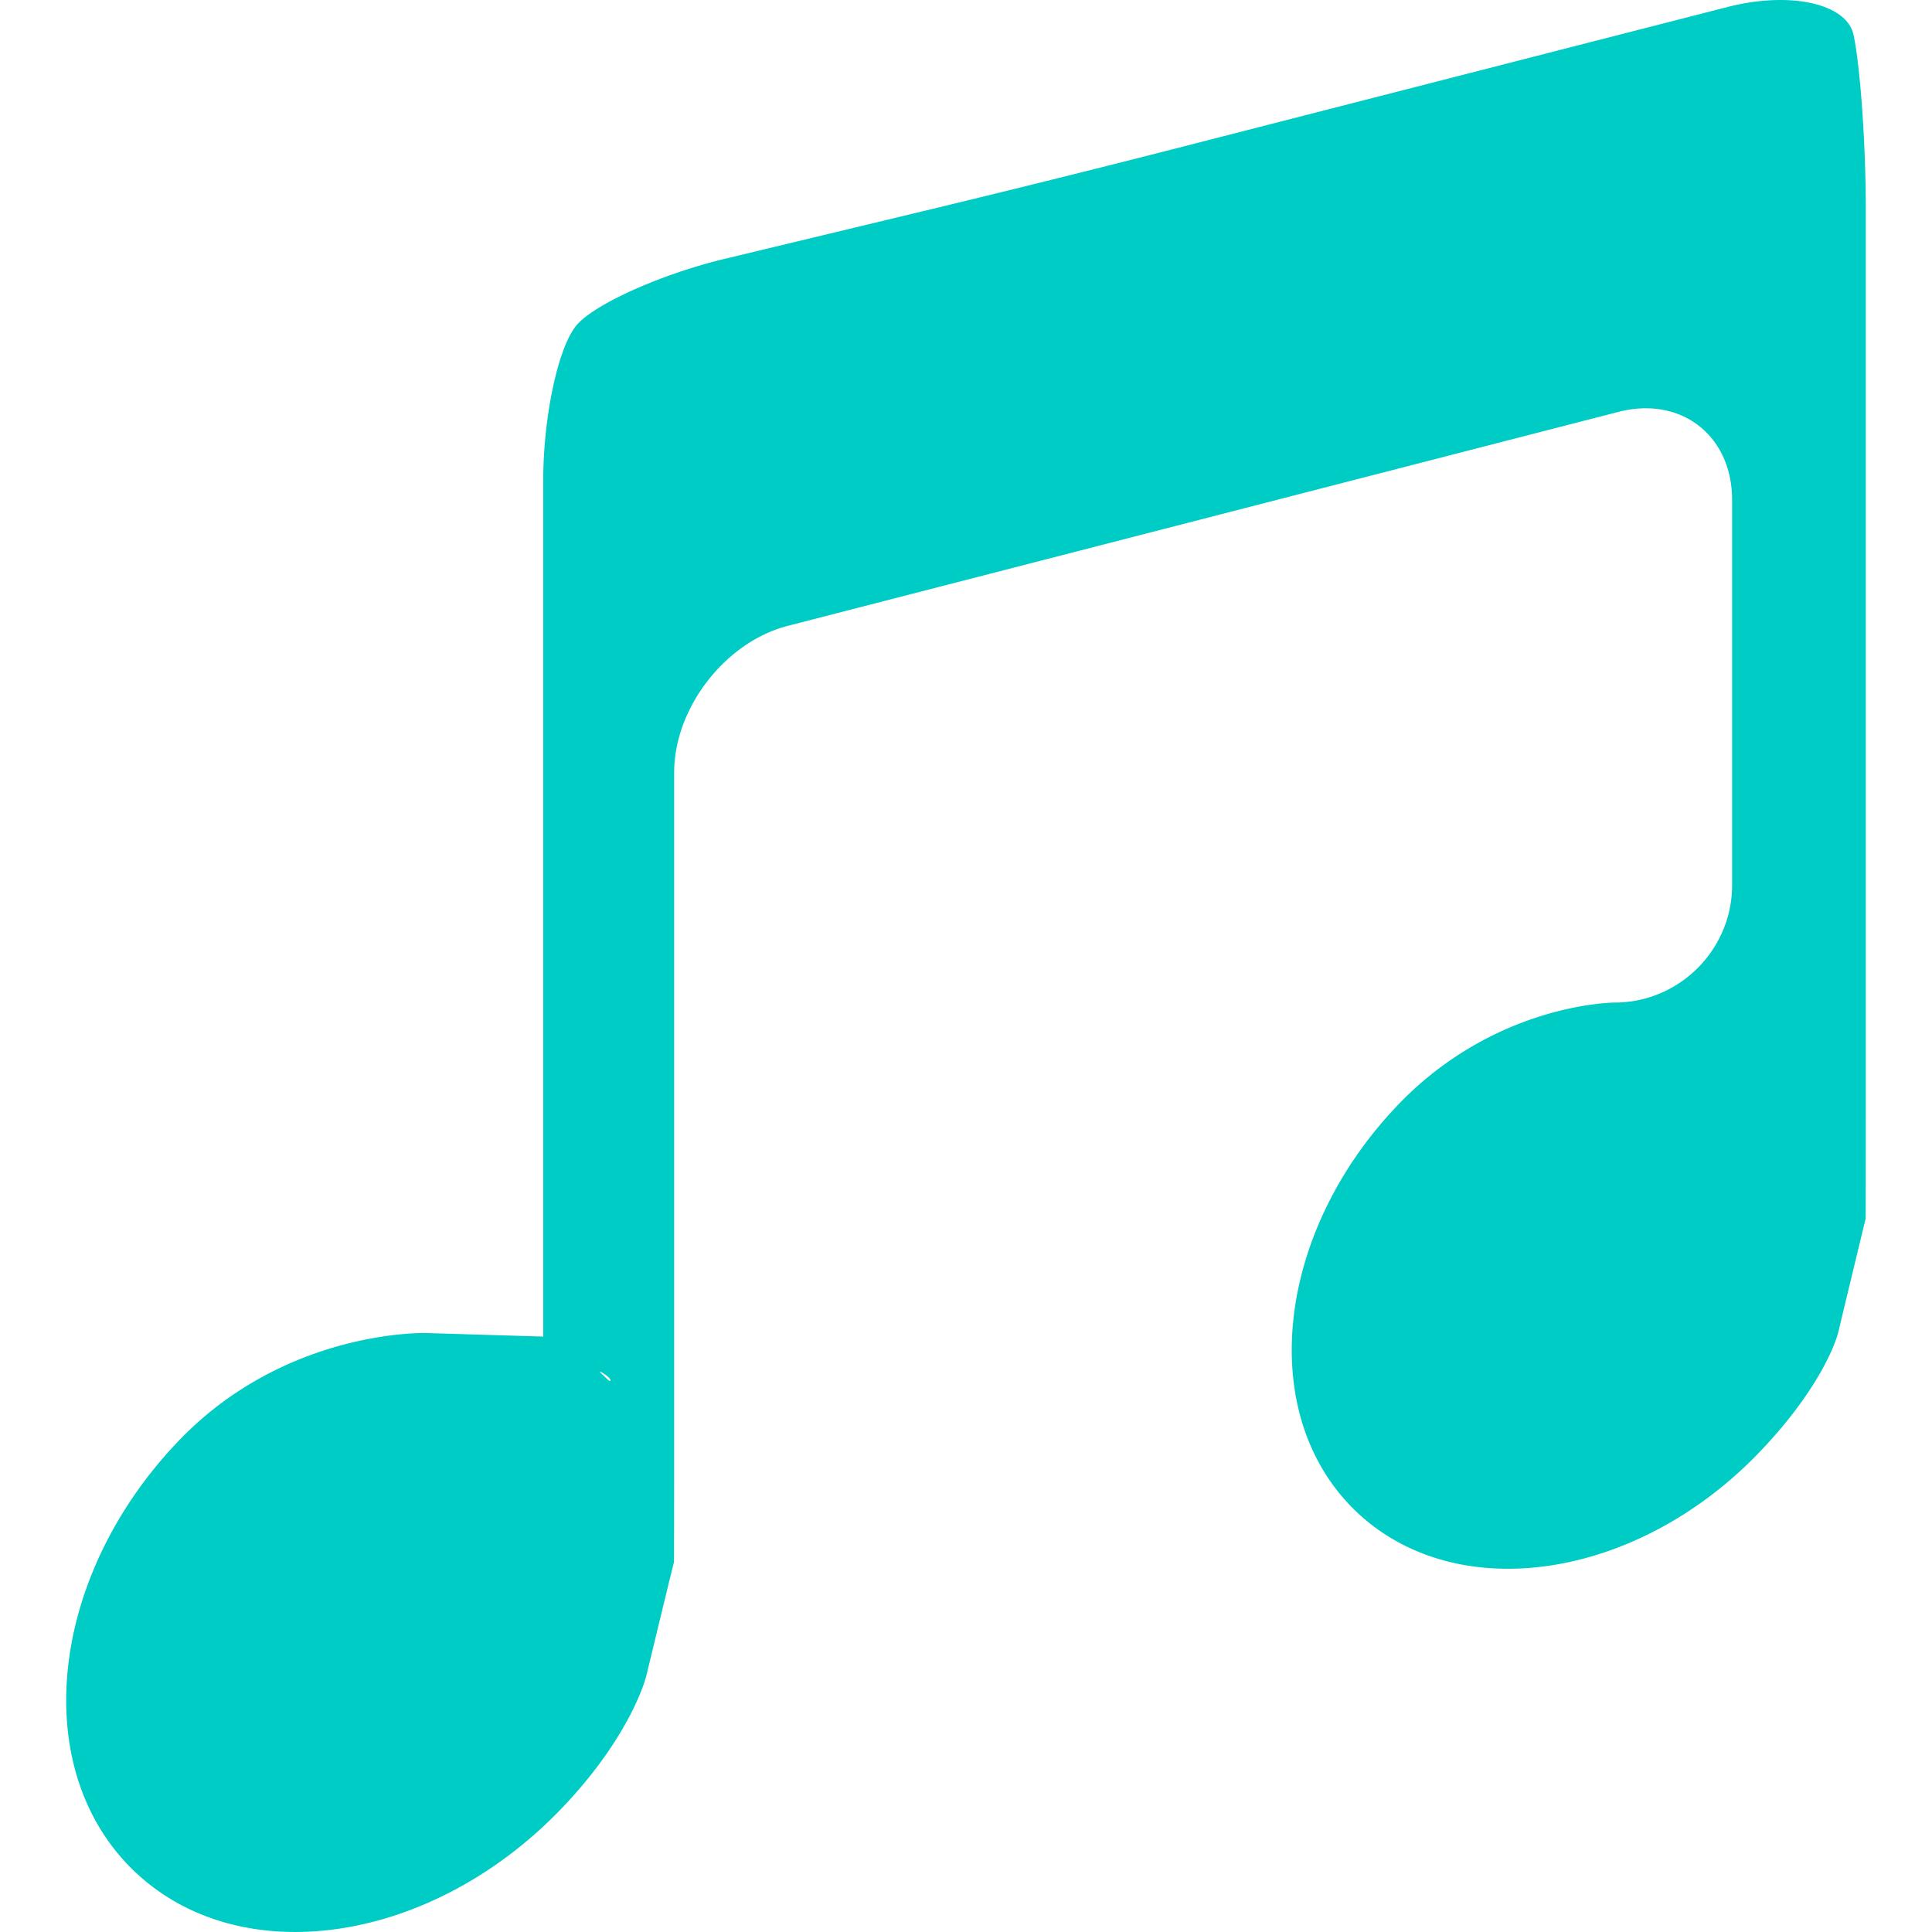 <?xml version="1.0" standalone="no"?><!DOCTYPE svg PUBLIC "-//W3C//DTD SVG 1.1//EN" "http://www.w3.org/Graphics/SVG/1.1/DTD/svg11.dtd"><svg t="1711449073680" class="icon" viewBox="0 0 1024 1024" version="1.1" xmlns="http://www.w3.org/2000/svg" p-id="4343" xmlns:xlink="http://www.w3.org/1999/xlink" width="200" height="200"><path d="M982.408 18.467c-3.577-16.618-33.608-23.265-66.743-14.768l-298.185 76.445a9874.757 9874.757 0 0 1-120.707 29.971l-112.613 27.062c-33.264 7.988-68.516 23.718-78.355 34.945-9.839 11.232-17.882 48.403-17.882 82.606V708.413l-62.163-1.873s-74.333-2.258-131.283 57.353c-68.997 72.222-79.39 174.29-23.214 227.938 56.171 53.675 157.644 38.628 226.651-33.598 37.125-38.866 44.615-69.867 44.615-69.867 8.03-33.25 14.644-60.45 14.694-60.45 0.055 0 0.096-27.983 0.096-62.19V409.417c0-34.203 27.099-69.176 60.221-77.705l440.292-113.41c33.122-8.529 60.221 12.473 60.221 46.676v204.188c0 34.208-27.983 62.199-62.186 62.209 0 0-63.111 0.023-115.137 54.477-65.14 68.205-74.956 164.593-21.932 215.268 53.057 50.675 148.896 36.452 214.045-31.743 35.133-36.796 41.394-62.896 41.394-62.896 7.979-33.259 14.548-60.468 14.594-60.468 0.05 0 0.082-27.983 0.082-62.186V110.857c0.005-34.203-2.922-75.776-6.504-92.39zM321.136 730.272l-1.75-1.676c-2.002-1.731-1.869-2.07 0.289-0.747 2.157 1.324 3.921 2.973 3.921 3.674 0 0.701-0.724 0.504-1.612-0.431 0.005-0.009 0.005-0.009-0.847-0.82z" fill="#00CCC6" p-id="4344"></path></svg>